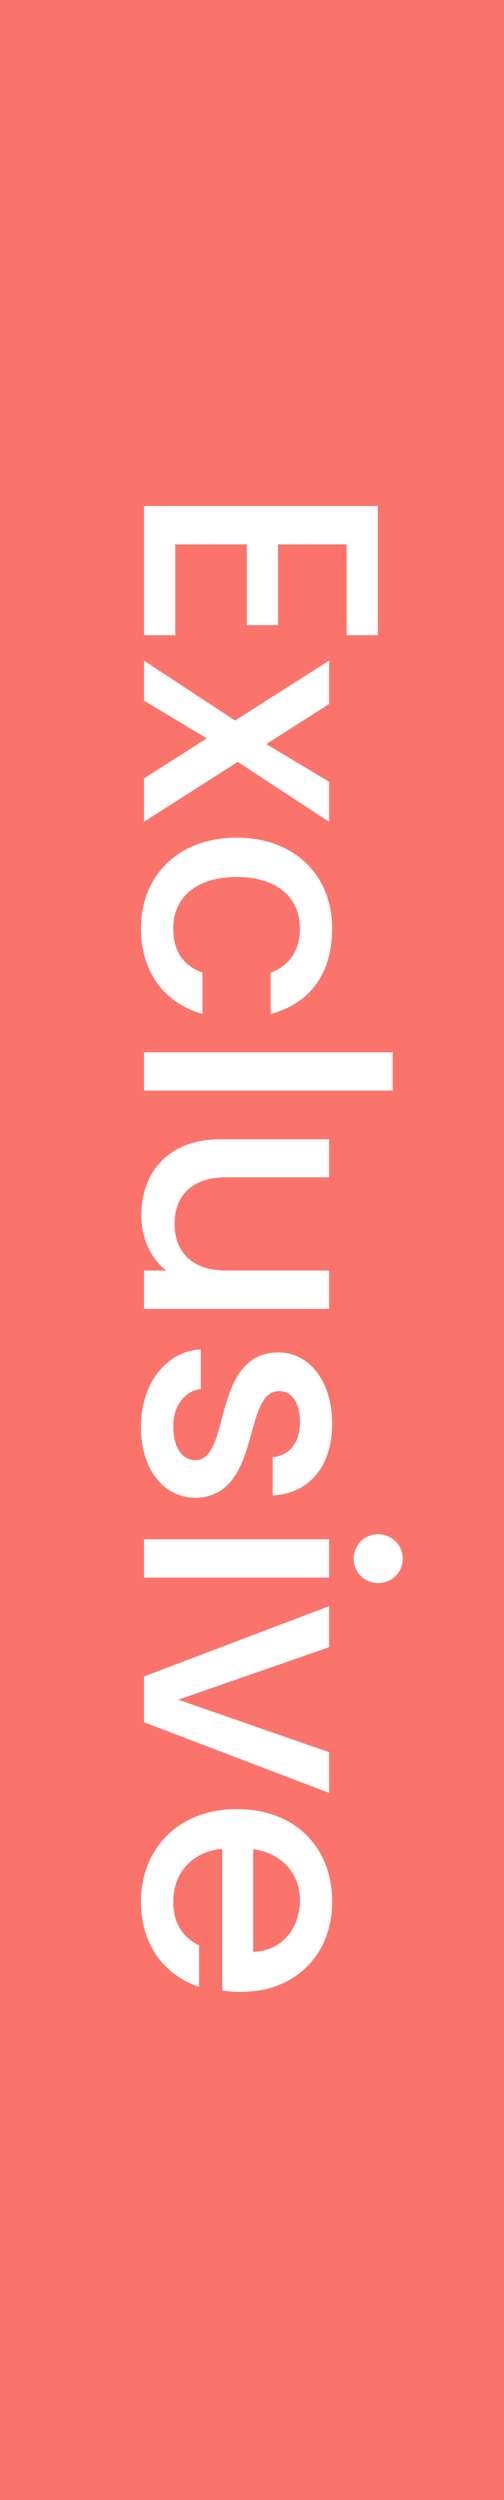 <svg width="21" height="104" viewBox="0 0 21 104" fill="none" xmlns="http://www.w3.org/2000/svg">
<rect x="0" y="0" width="21" height="104" fill="#333333" stroke="none"/>
<rect x="21" width="104" height="21" transform="rotate(90 21 0)" fill="#FB746C"/>
<path d="M15.744 26.426L15.744 21.05L6 21.05L6 26.426L7.302 26.426L7.302 22.646L10.284 22.646L10.284 26.006L11.586 26.006L11.586 22.646L14.442 22.646L14.442 26.426L15.744 26.426ZM6 32.382L6 34.188L9.906 31.696L13.714 34.188L13.714 32.522L11.096 30.954L13.714 29.288L13.714 27.482L9.794 29.974L6 27.482L6 29.148L8.618 30.716L6 32.382ZM9.864 34.846C7.442 34.846 5.874 36.414 5.874 38.626C5.874 40.516 6.924 41.748 8.436 42.182L8.436 40.46C7.638 40.166 7.218 39.578 7.218 38.626C7.218 37.338 8.17 36.484 9.864 36.484C11.544 36.484 12.496 37.338 12.496 38.626C12.496 39.578 12.02 40.194 11.278 40.46L11.278 42.182C12.902 41.748 13.84 40.516 13.84 38.626C13.84 36.414 12.272 34.846 9.864 34.846ZM6 43.773L6 45.369L16.36 45.369L16.36 43.773L6 43.773ZM13.714 54.45L13.714 52.854L9.416 52.854C8.002 52.854 7.274 52.084 7.274 50.908C7.274 49.746 8.002 48.976 9.416 48.976L13.714 48.976L13.714 47.394L9.178 47.394C7.022 47.394 5.888 48.766 5.888 50.572C5.888 51.482 6.266 52.35 6.924 52.854L6 52.854L6 54.45L13.714 54.45ZM8.156 62.31C10.942 62.226 10.074 57.872 11.628 57.872C12.146 57.872 12.496 58.32 12.496 59.174C12.496 60.042 12.034 60.56 11.362 60.616L11.362 62.212C12.902 62.128 13.84 60.98 13.84 59.23C13.84 57.41 12.846 56.262 11.614 56.262C8.786 56.262 9.654 60.742 8.142 60.742C7.61 60.742 7.218 60.252 7.218 59.328C7.218 58.446 7.736 57.844 8.366 57.788L8.366 56.136C6.966 56.206 5.874 57.508 5.874 59.356C5.874 61.176 6.854 62.31 8.156 62.31ZM6 64.034L6 65.63L13.714 65.63L13.714 64.034L6 64.034ZM14.736 64.846C14.736 65.406 15.184 65.854 15.758 65.854C16.332 65.854 16.78 65.406 16.78 64.846C16.78 64.272 16.332 63.824 15.758 63.824C15.184 63.824 14.736 64.272 14.736 64.846ZM13.714 66.816L6 69.742L6 71.646L13.714 74.586L13.714 72.892L7.428 70.708L13.714 68.524L13.714 66.816ZM12.496 79.04C12.496 80.23 11.74 81.168 10.55 81.196L10.55 76.926C11.768 77.094 12.496 77.962 12.496 79.04ZM8.296 82.652L8.296 80.93C7.694 80.636 7.218 80.09 7.218 79.11C7.218 77.934 7.988 77.024 9.262 76.912L9.262 82.806C9.528 82.848 9.78 82.862 10.046 82.862C12.314 82.862 13.84 81.308 13.84 79.11C13.84 76.828 12.286 75.26 9.864 75.26C7.442 75.26 5.874 76.898 5.874 79.11C5.874 81 6.952 82.218 8.296 82.652Z" fill="white"/>
</svg>
